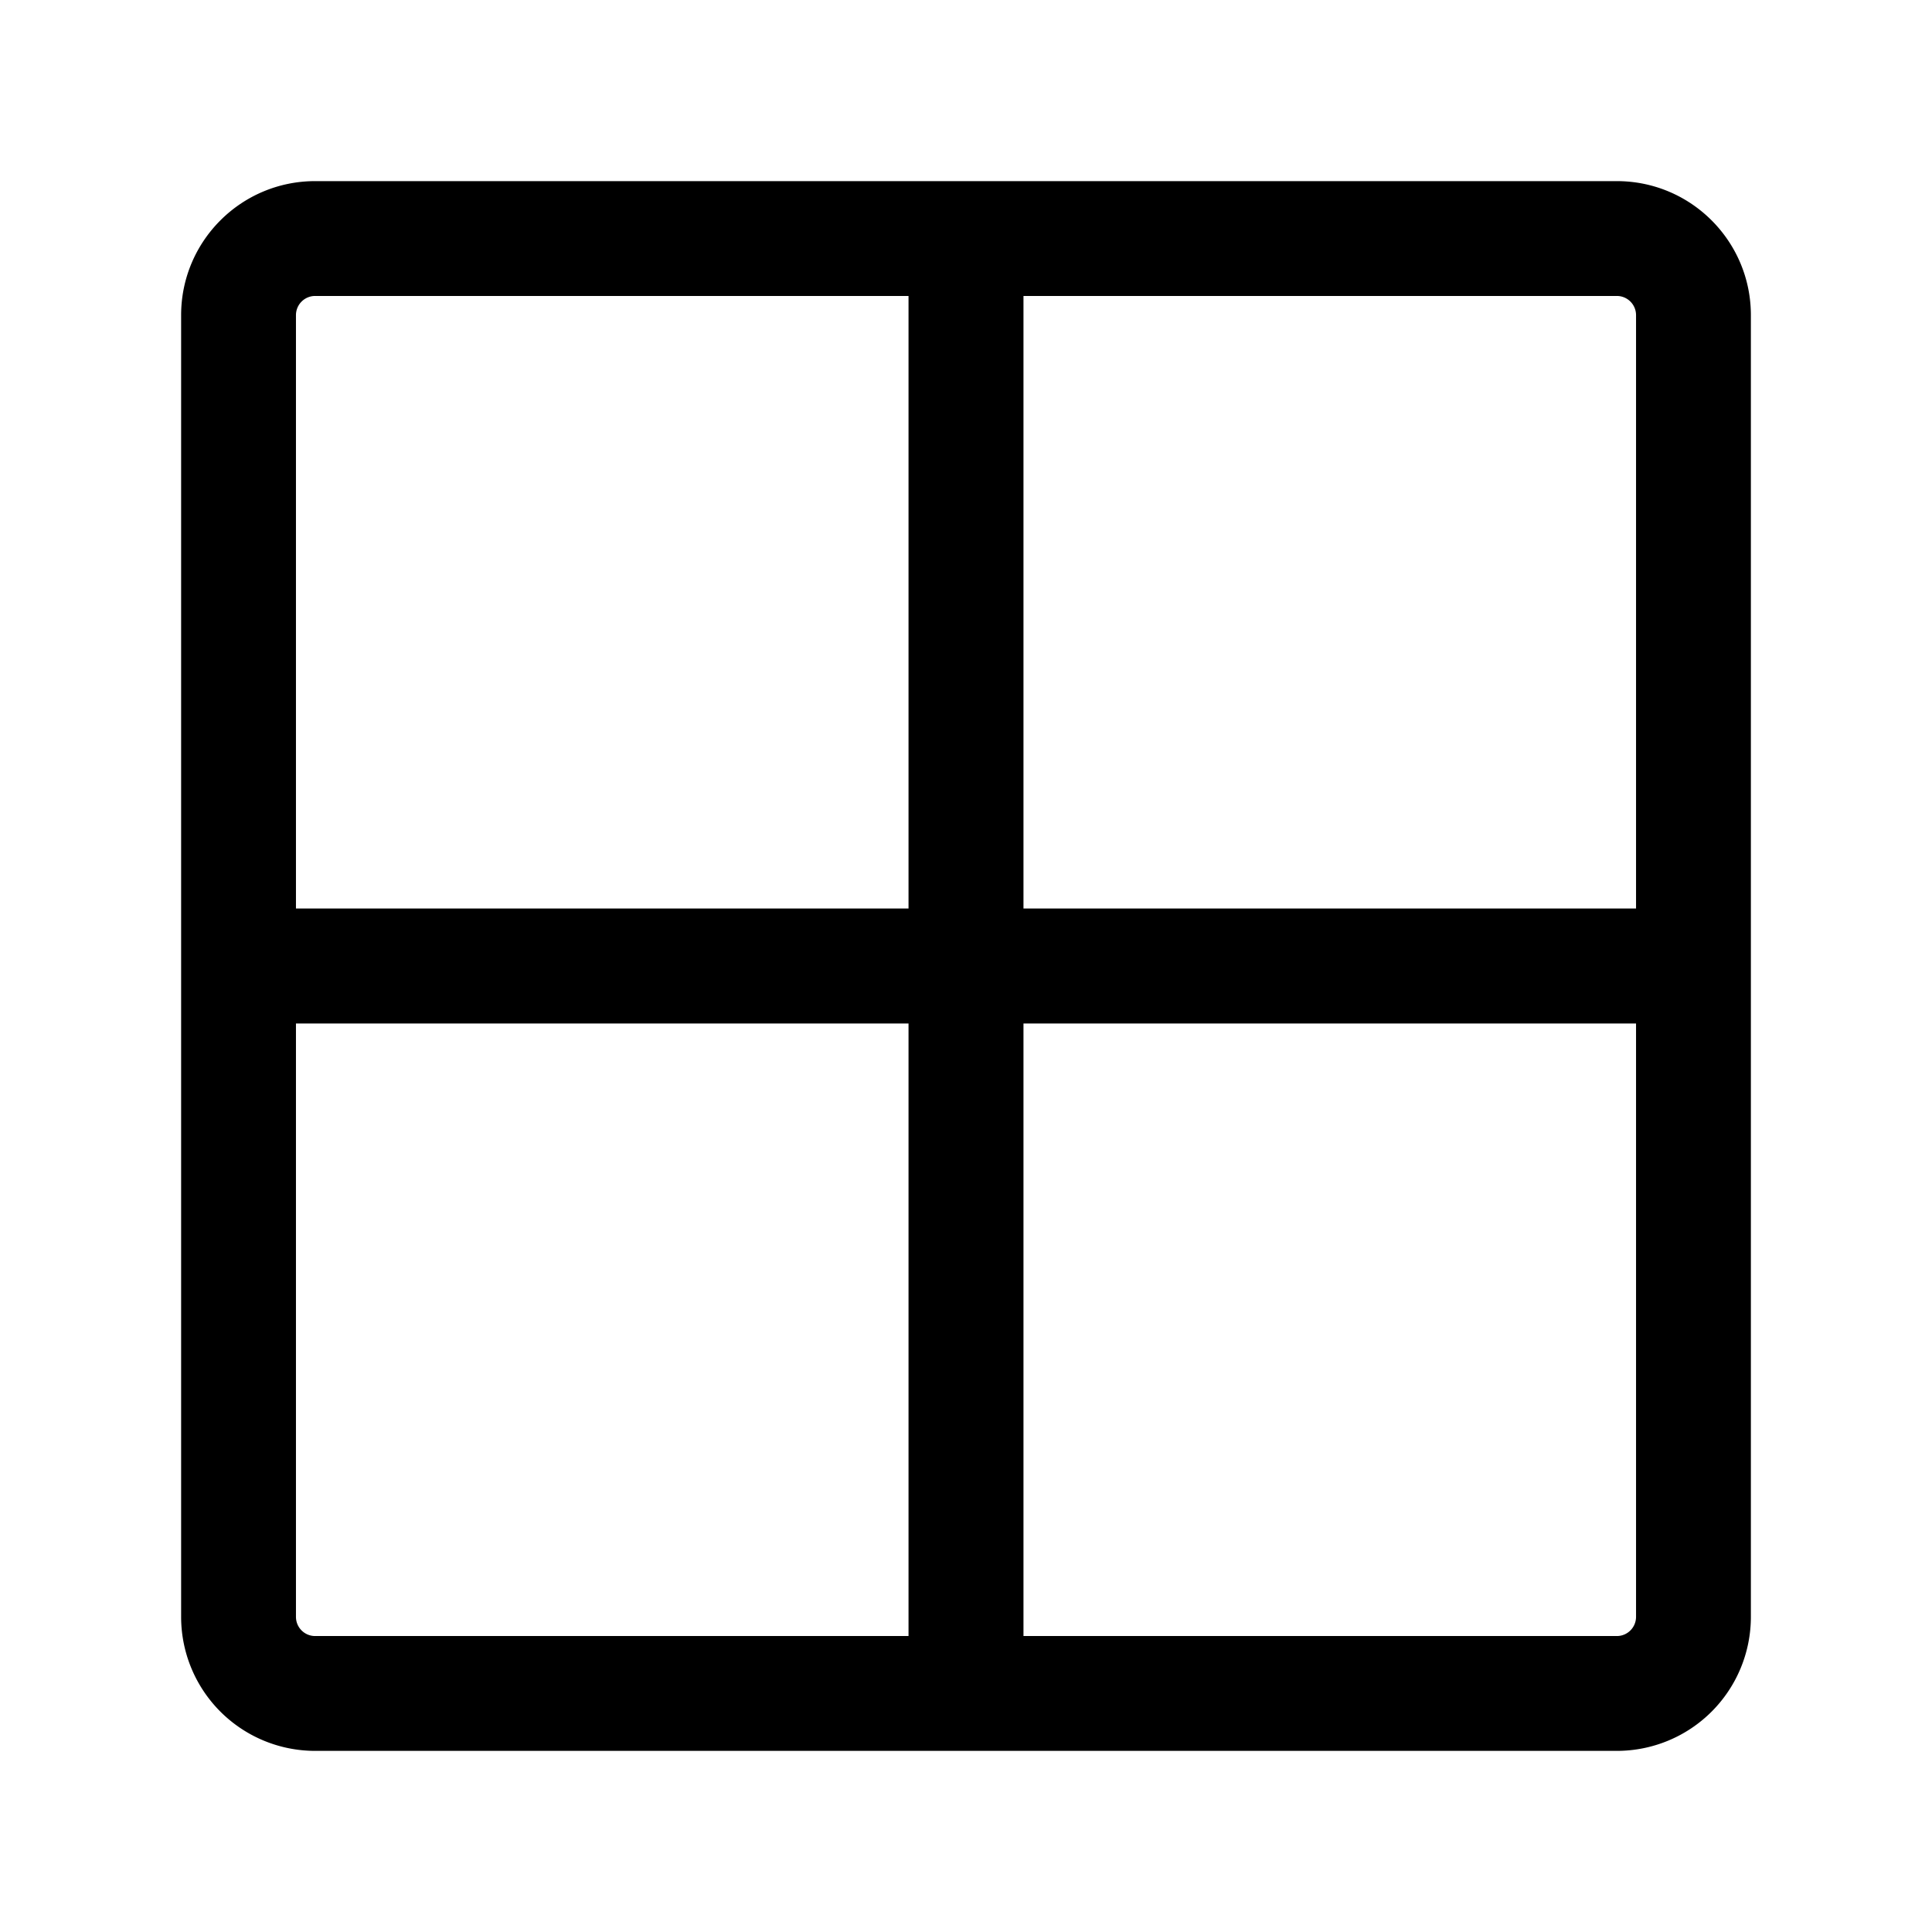 <svg viewBox="0 0 16 16" fill="currentColor" xmlns="http://www.w3.org/2000/svg"><g class="table"><path class="Union" d="M2.451 2.61v4.914h5.073V2.451H2.61a.159.159 0 0 0-.159.159Zm0 5.866v4.914c0 .088.071.159.159.159h4.914V8.476H2.451Zm6.025 5.073h4.914a.159.159 0 0 0 .159-.159V8.476H8.476v5.073Zm5.073-6.025V2.61a.159.159 0 0 0-.159-.159H8.476v5.073h5.073ZM14.5 8v5.39a1.11 1.11 0 0 1-1.11 1.11H2.61a1.11 1.11 0 0 1-1.11-1.11V2.61c0-.613.497-1.11 1.11-1.11h10.78c.613 0 1.11.497 1.11 1.11V8Z"/></g></svg>
